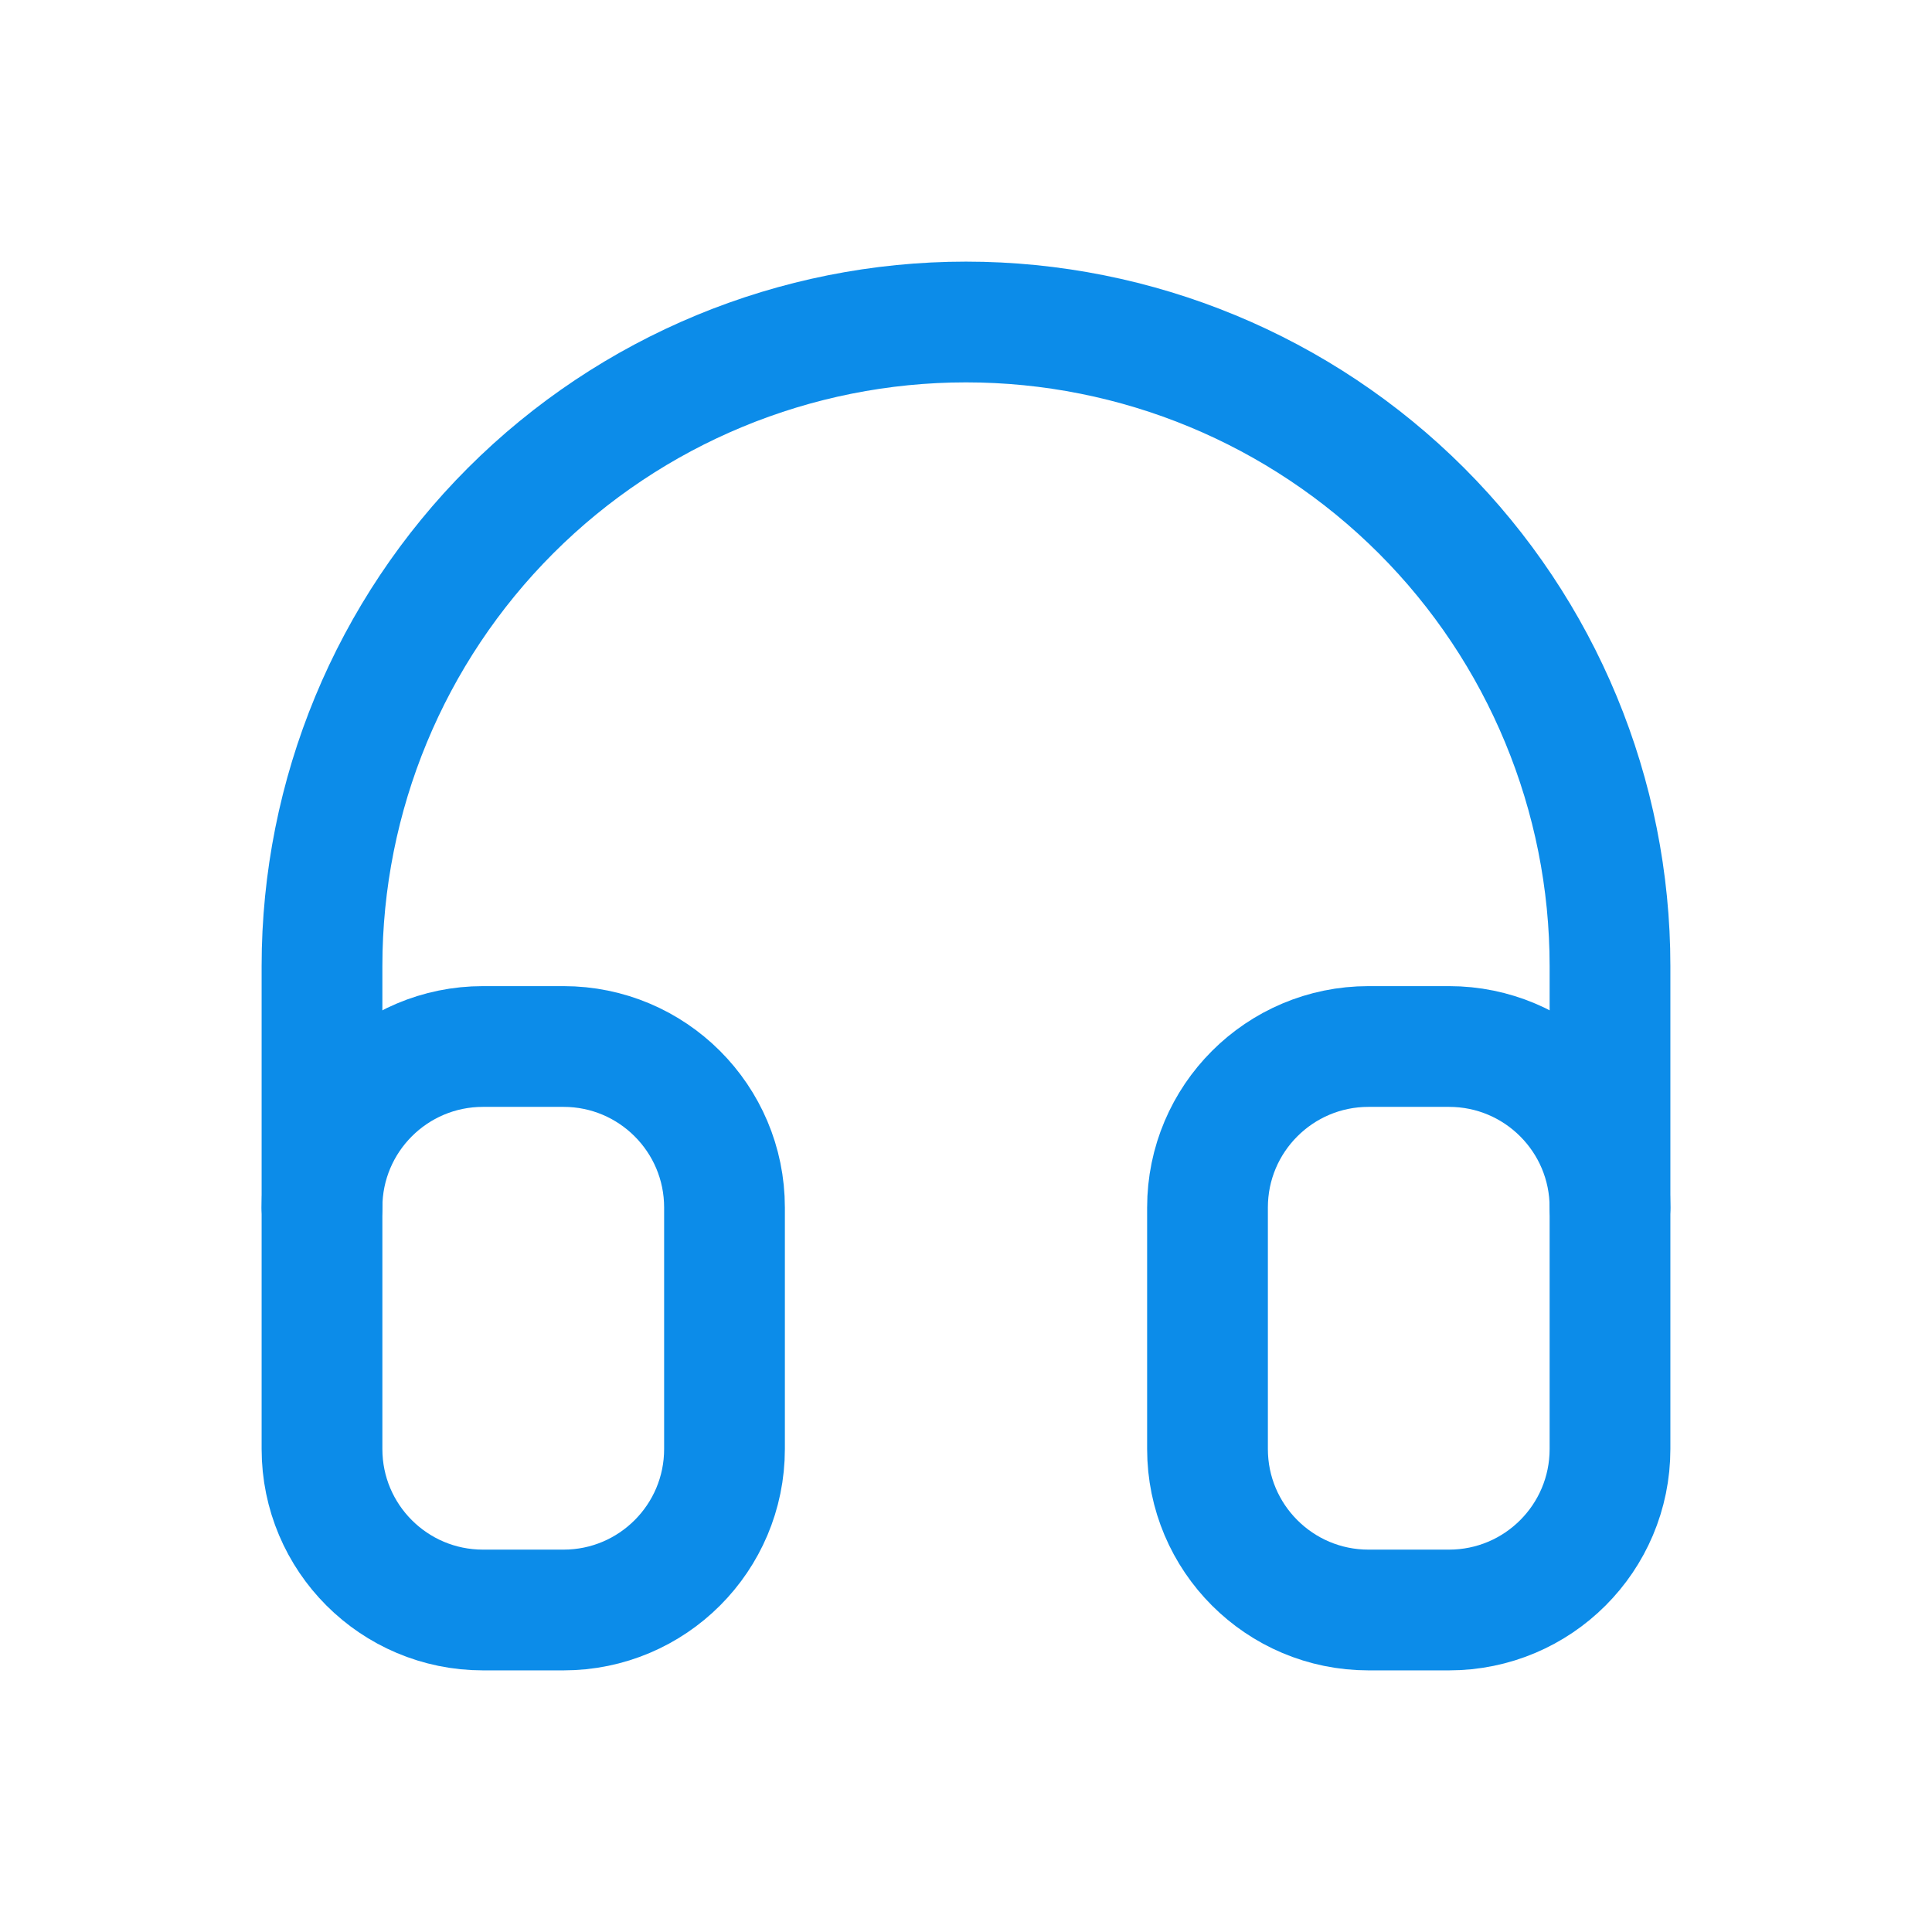 <svg width="24" height="24" viewBox="0 0 24 24" fill="none" xmlns="http://www.w3.org/2000/svg">
<path d="M7 13H6C4.895 13 4 13.895 4 15V18C4 19.105 4.895 20 6 20H7C8.104 20 9 19.105 9 18V15C9 13.895 8.104 13 7 13Z" stroke="#0C8CE9" stroke-width="1.5" stroke-linecap="round" stroke-linejoin="round"/>
<path d="M18 13H17C15.896 13 15 13.895 15 15V18C15 19.105 15.896 20 17 20H18C19.105 20 20 19.105 20 18V15C20 13.895 19.105 13 18 13Z" stroke="#0C8CE9" stroke-width="1.5" stroke-linecap="round" stroke-linejoin="round"/>
<path d="M4 15V12C4 9.878 4.843 7.843 6.343 6.343C7.843 4.843 9.878 4 12 4C14.122 4 16.156 4.843 17.657 6.343C19.157 7.843 20 9.878 20 12V15" stroke="#0C8CE9" stroke-width="1.5" stroke-linecap="round" stroke-linejoin="round"/>
</svg>
